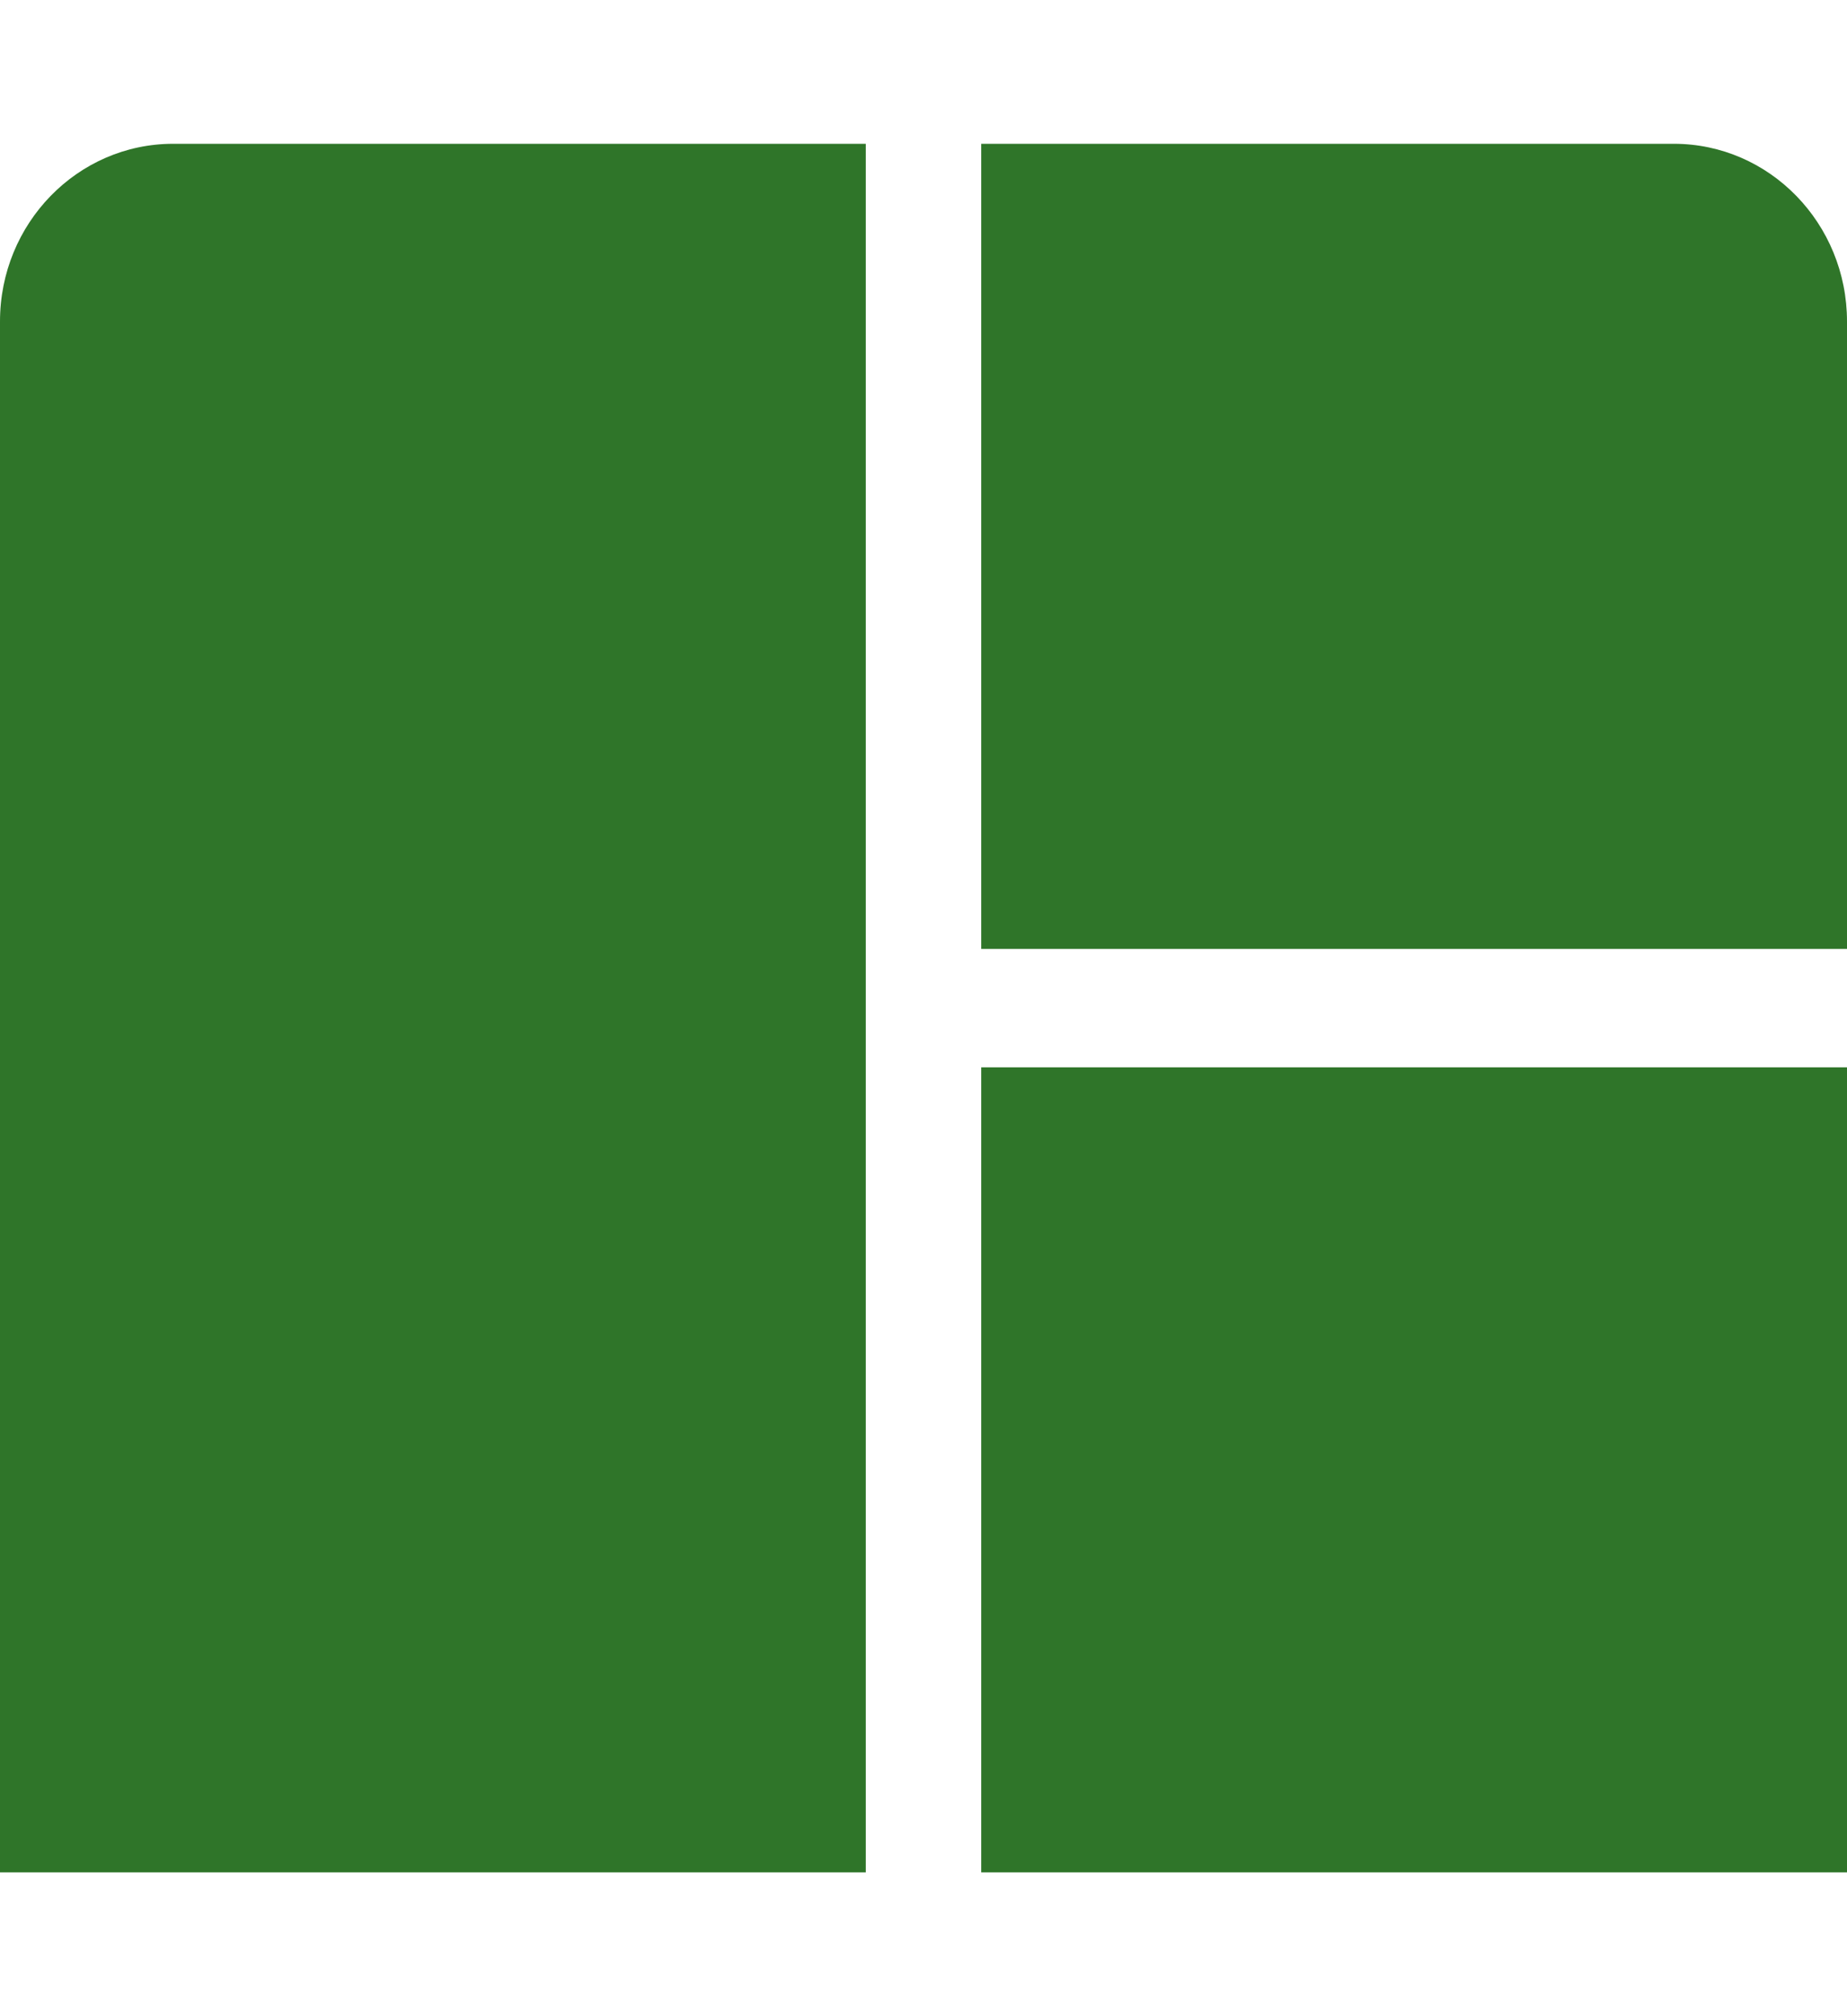 <svg width="110" height="120" viewBox="0 0 80 82" fill="none" xmlns="http://www.w3.org/2000/svg">
<path d="M42.5 3.588H72.501C76.642 3.588 80 7.034 80 11.278V38.438H42.5V3.588ZM37.5 3.588H7.499C3.361 3.588 0 7.031 0 11.278V78.412H37.5V3.588ZM42.5 43.563V78.412H80V43.563H42.5Z" fill="#2F7529"/>
</svg>
